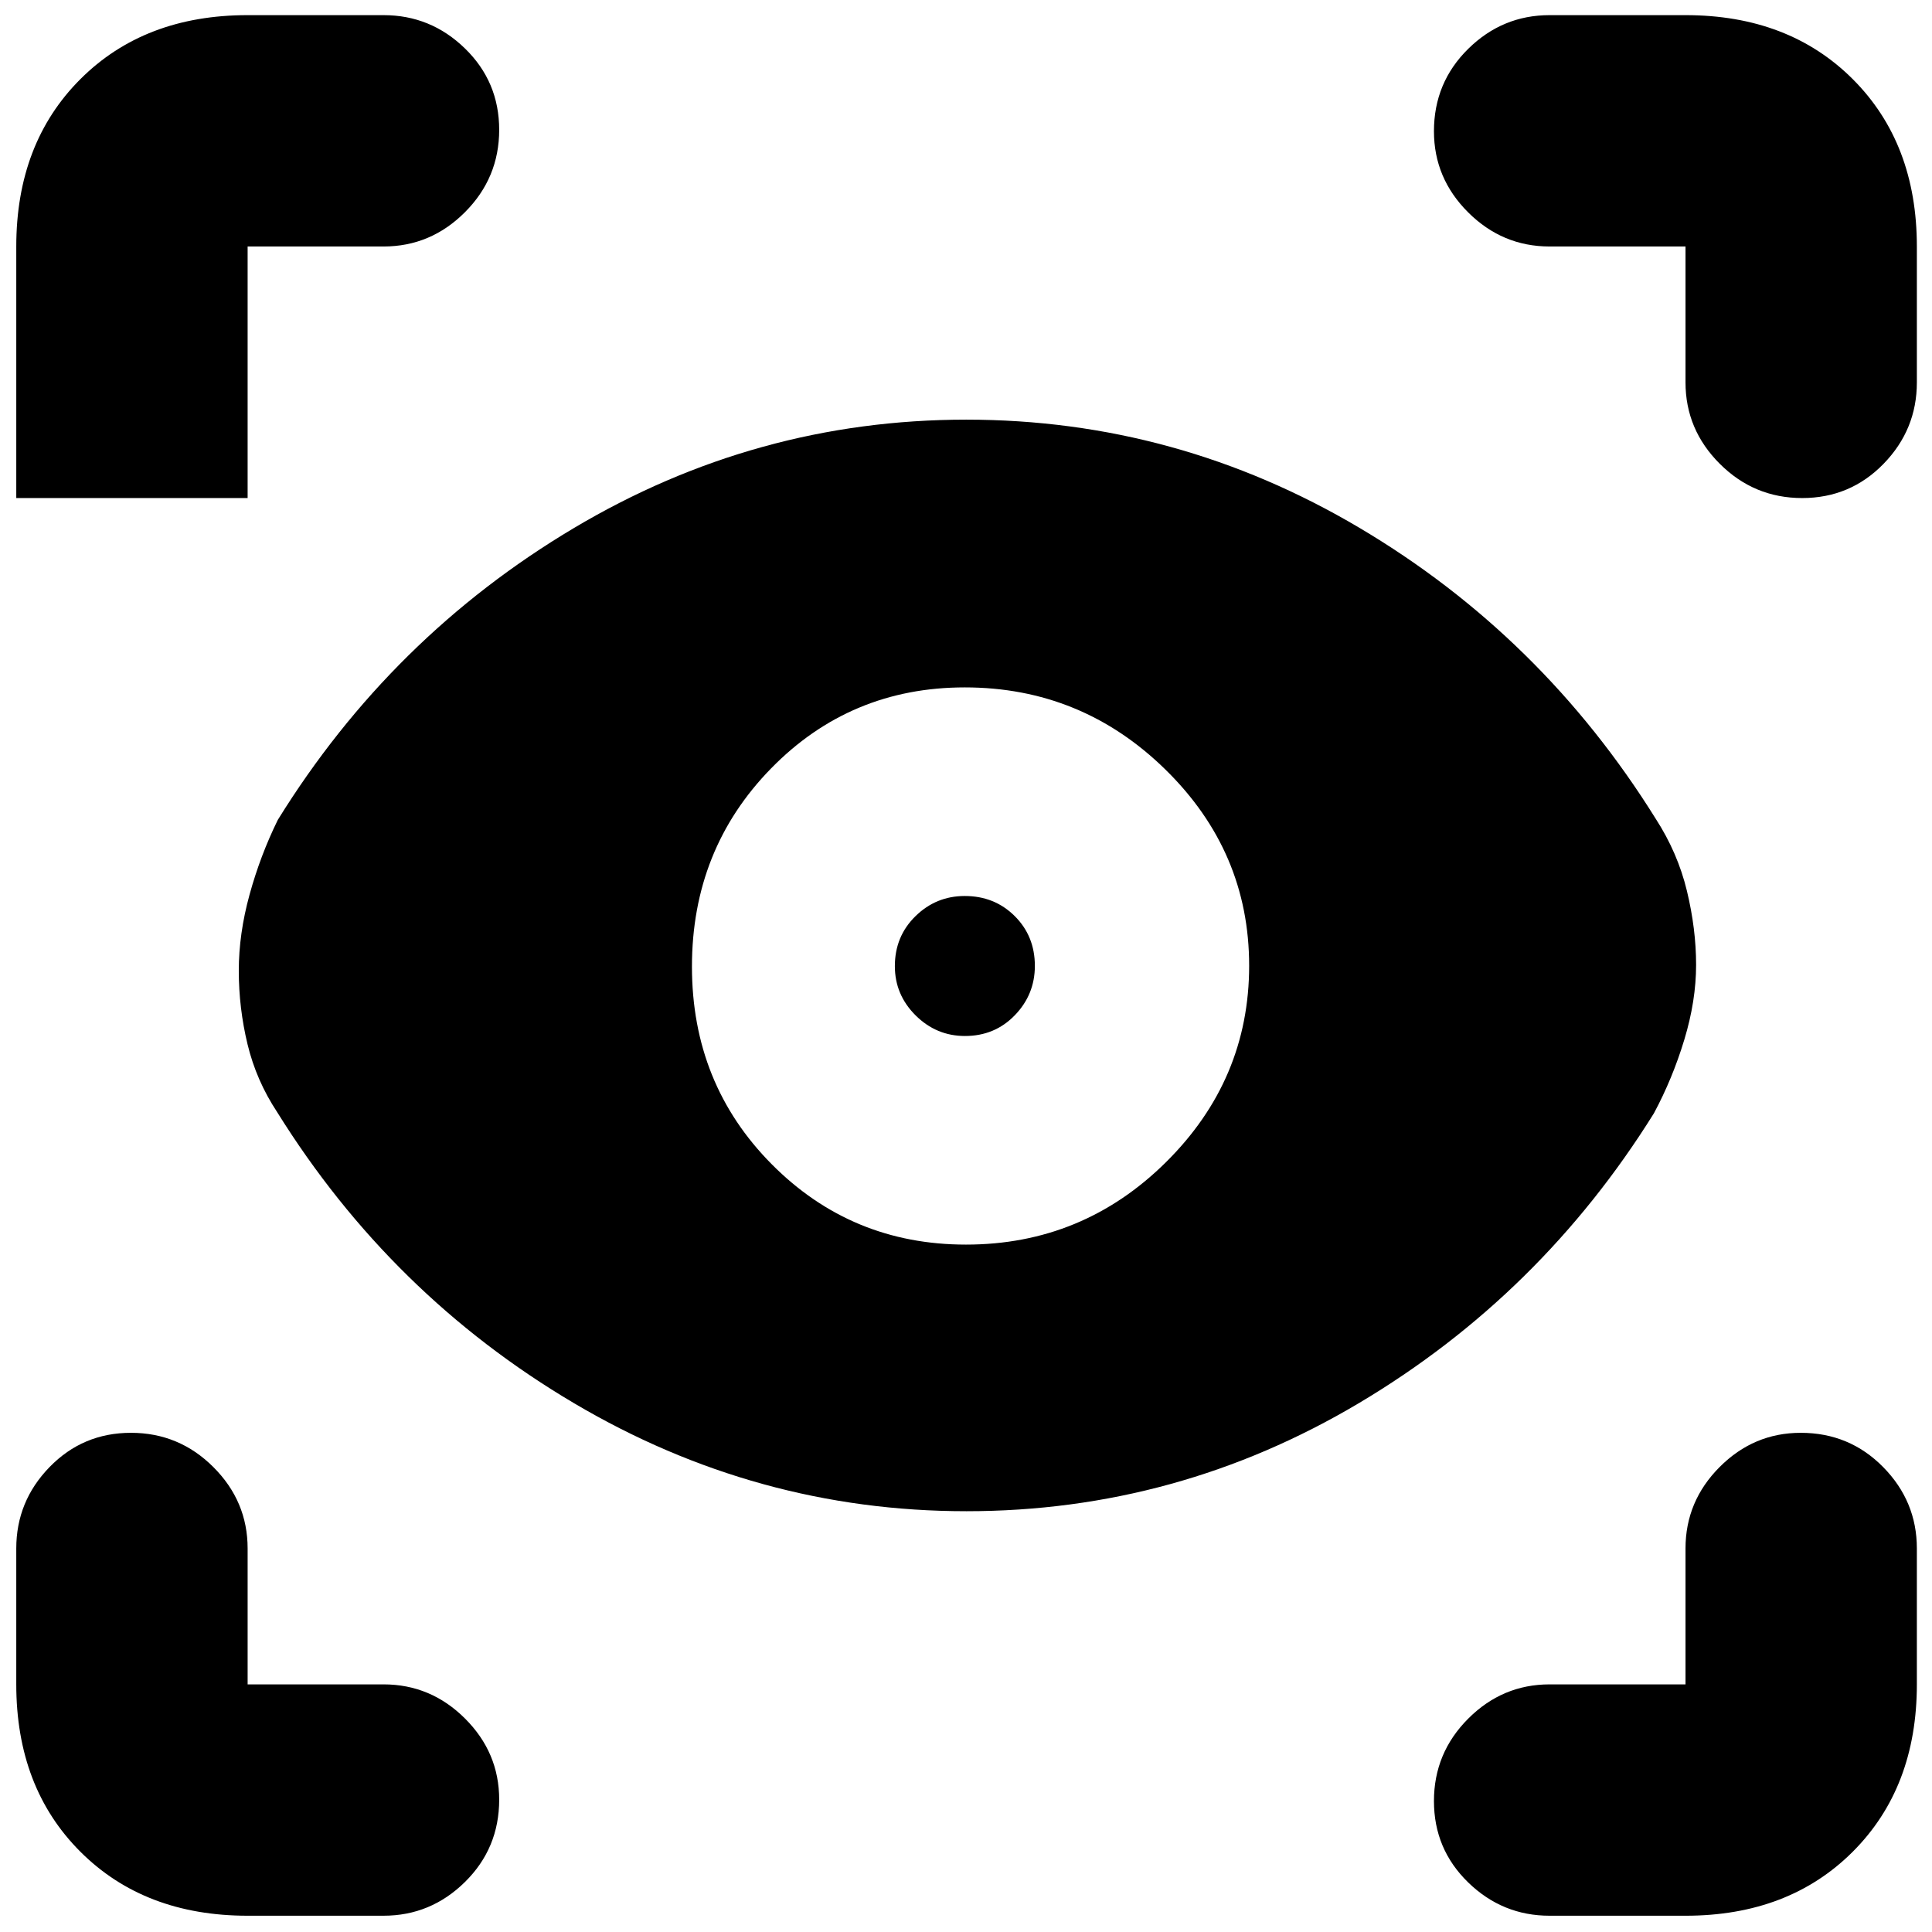<svg xmlns="http://www.w3.org/2000/svg" height="20" viewBox="0 -960 960 960" width="20"><path d="M123.044-8.087q-51.3 0-83.128-31.829-31.83-31.829-31.83-83.128v-67.521q0-23.466 16.551-40.472 16.55-17.007 40.435-17.007T106-231.037q17.044 17.006 17.044 40.472v67.521h67.521q23.466 0 40.472 16.946 17.007 16.946 17.007 40.322 0 24.167-17.007 40.928-17.006 16.761-40.472 16.761h-67.521Zm714.477 0H770q-23.465 0-40.472-16.55t-17.007-40.435q0-23.885 17.007-40.928 17.007-17.044 40.472-17.044h67.521v-67.521q0-23.466 16.946-40.472 16.947-17.007 40.322-17.007 24.168 0 40.929 17.007 16.761 17.006 16.761 40.472v67.521q0 51.3-31.829 83.128-31.829 31.83-83.129 31.83Zm-357.342-201q-104.179 0-195.027-53.717-90.848-53.717-147.425-144.578-10.379-15.705-14.727-33.719-4.348-18.015-4.348-36.591 0-18.315 5.348-37.768t14.043-37.149q56.261-90.87 146.889-144.87 90.627-54 195.219-54t195.286 53.718q90.693 53.717 147.27 144.577 10.945 16.921 15.511 35.857 4.565 18.936 4.565 36.762t-5.848 37.152q-5.848 19.326-15.109 36.587-56.261 90.305-146.581 144.022-90.321 53.717-195.066 53.717Zm-.189-132.478q58.01 0 99.358-40.939 41.348-40.938 41.348-97.652t-41.641-97.496q-41.641-40.783-99.651-40.783-56.879 0-96.228 40.228-39.35 40.228-39.35 98.5t39.643 98.207q39.642 39.935 96.521 39.935Zm-.496-103.653q-14.233 0-24.537-10.245-10.305-10.246-10.305-24.478 0-14.798 10.246-24.82 10.245-10.021 24.478-10.021 14.798 0 24.819 9.963 10.022 9.962 10.022 24.76 0 14.233-9.963 24.537-9.963 10.304-24.76 10.304ZM190.565-837.521h-67.521v125H8.087v-125q0-51.3 31.829-83.129 31.829-31.829 83.128-31.829h67.521q23.466 0 40.472 16.551 17.007 16.55 17.007 40.435 0 23.884-17.007 40.928-17.006 17.044-40.472 17.044Zm761.914 0V-770q0 23.465-16.551 40.472-16.55 17.007-40.435 17.007-23.884 0-40.928-17.007-17.044-17.007-17.044-40.472v-67.521H770q-23.465 0-40.472-16.946-17.007-16.947-17.007-40.322 0-24.168 17.007-40.929 17.007-16.761 40.472-16.761h67.521q51.3 0 83.129 31.829 31.829 31.829 31.829 83.129Z"/></svg>